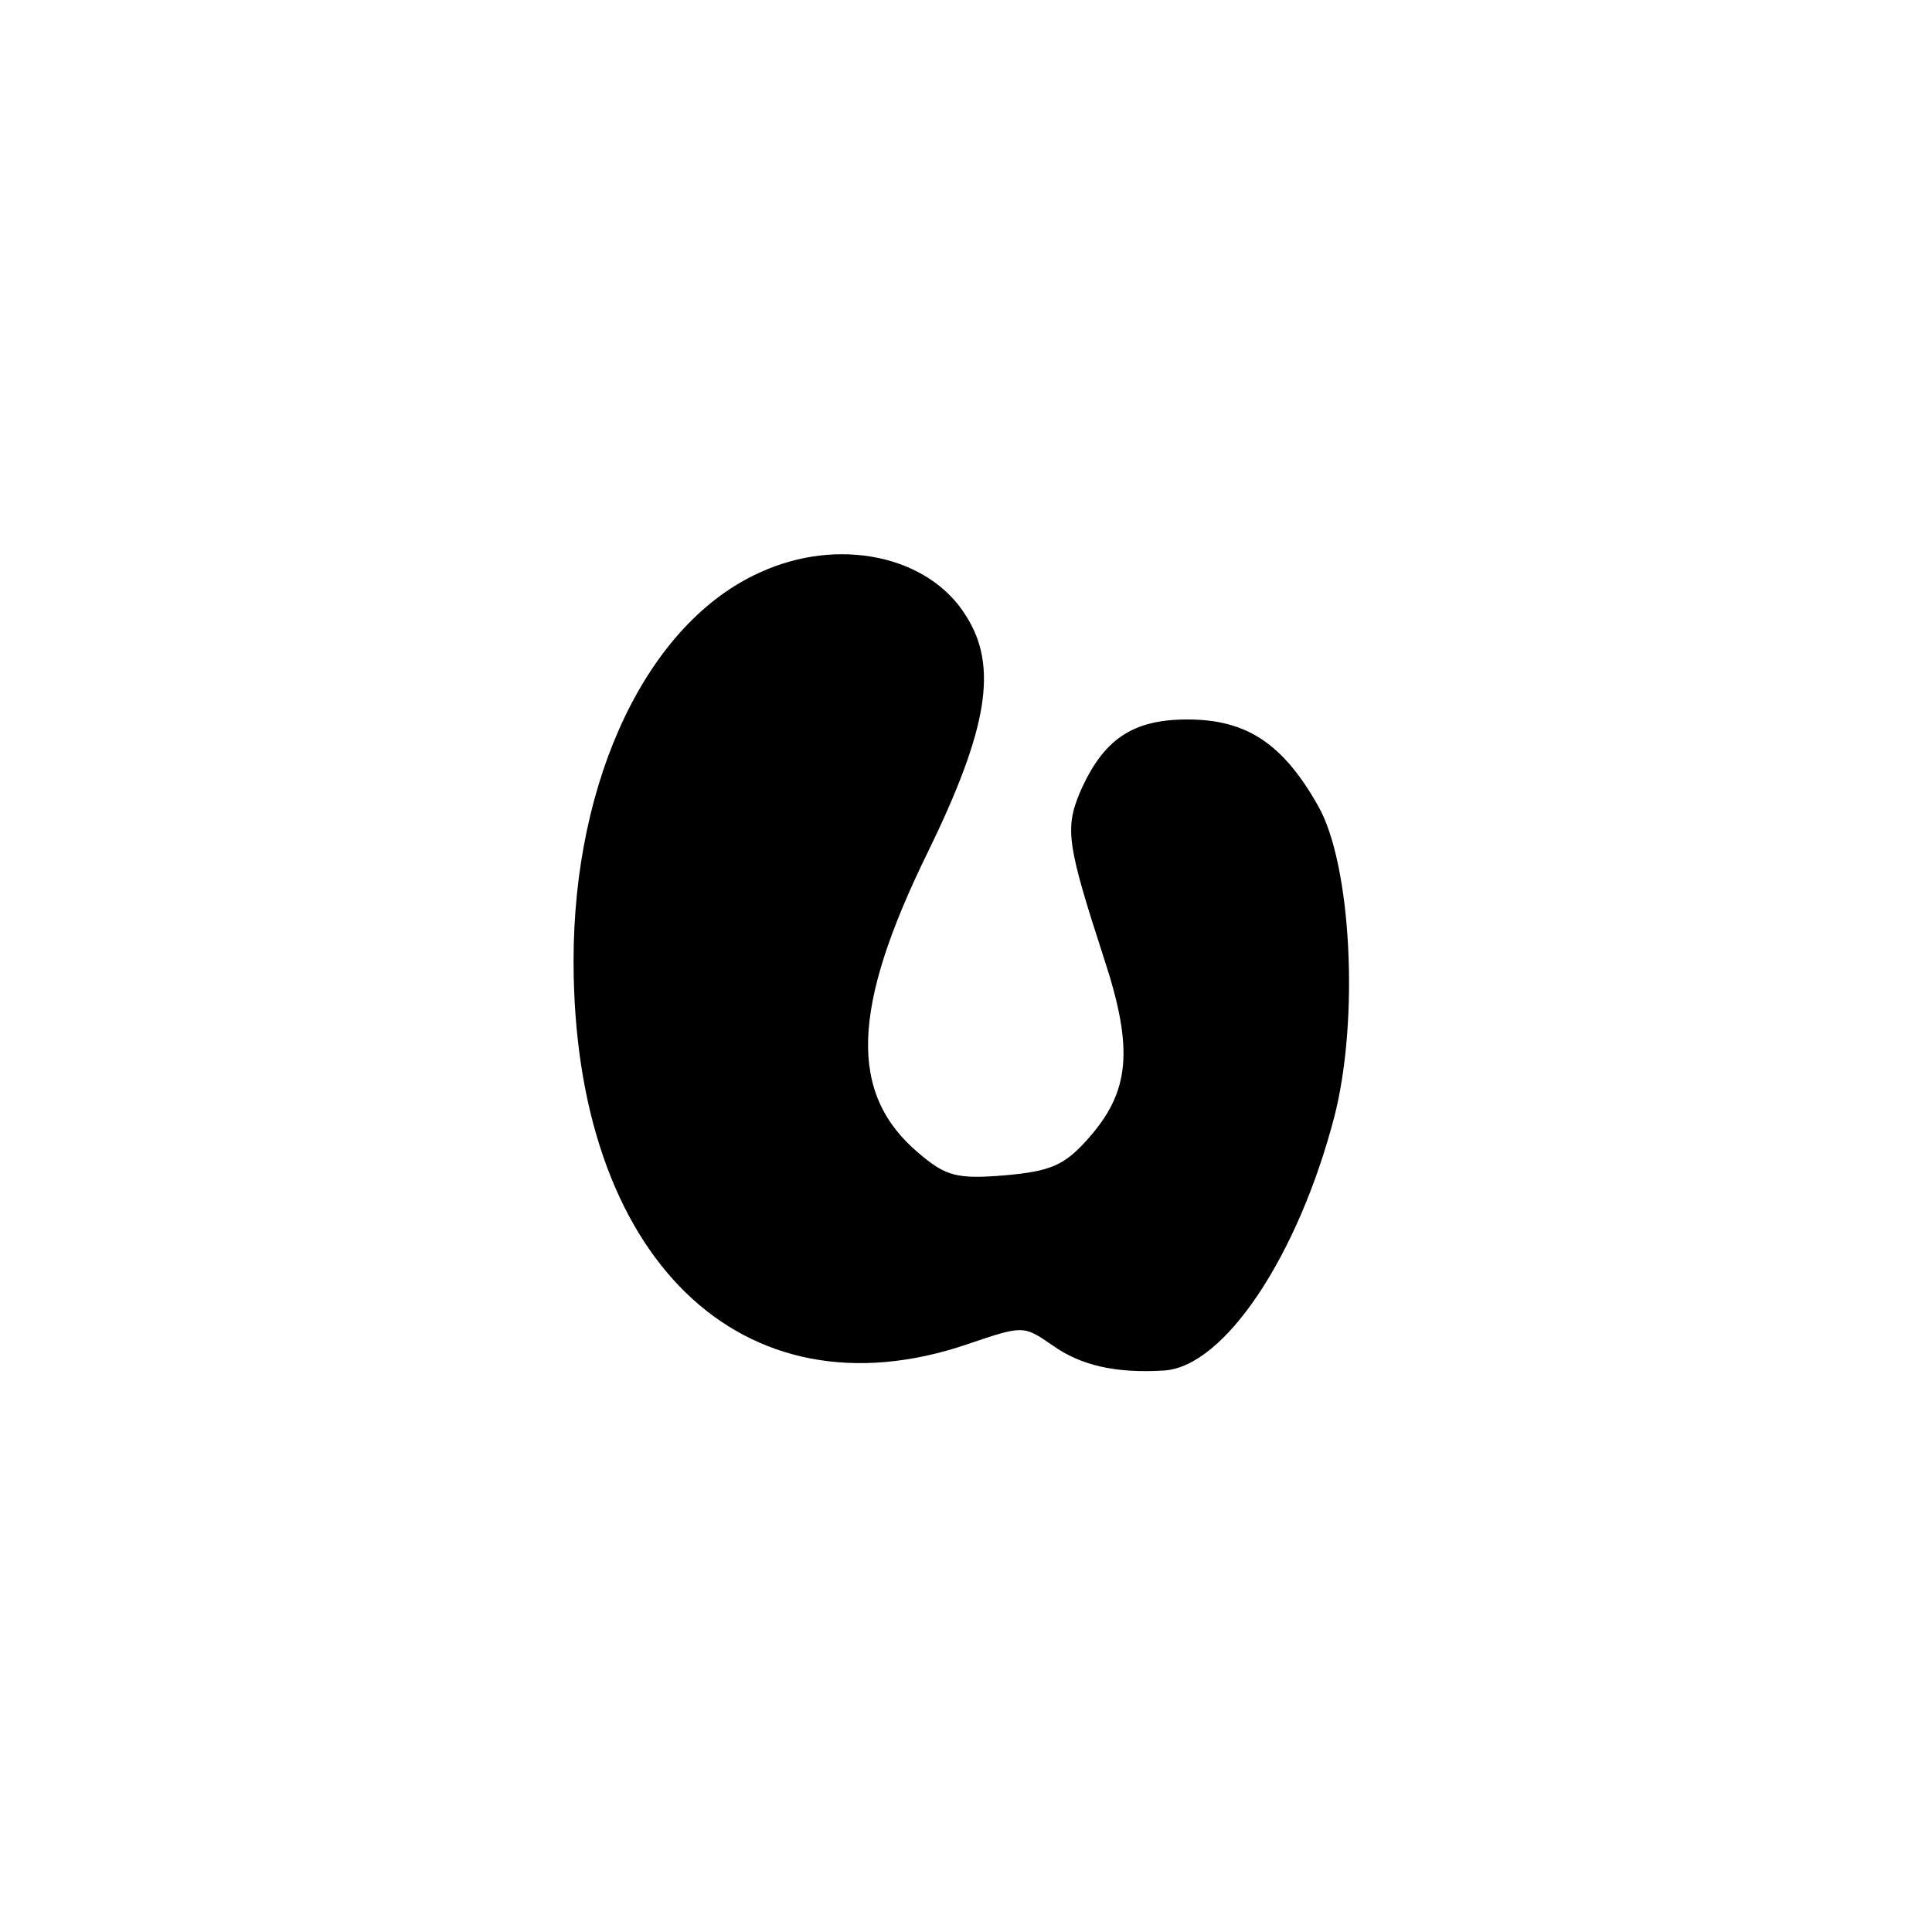 <?xml version="1.0" standalone="no"?>
<!DOCTYPE svg PUBLIC "-//W3C//DTD SVG 20010904//EN"
 "http://www.w3.org/TR/2001/REC-SVG-20010904/DTD/svg10.dtd">
<svg version="1.0" xmlns="http://www.w3.org/2000/svg"
 width="192pt" height="192pt" viewBox="0 0 192 192"
 preserveAspectRatio="xMidYMid meet">
<g transform="translate(0,192) scale(0.1,-0.1)"
fill="#000000" stroke="none">
811 c445 -92 729 -532 635 -987 -62 -301 -295 -546 -601 -630 -91 -26 -329
-26 -420 0 -291 80 -516 305 -596 596 -26 91 -26 329 0 420 120 433 542 692
982 601z"/>
<path d="M755 1351 c-111 -50 -185 -204 -185 -386 0 -295 167 -457 391 -381
56 19 56 19 85 -1 28 -20 63 -28 111 -25 60 4 133 114 169 252 25 97 17 251
-16 309 -35 62 -71 86 -130 86 -55 0 -84 -20 -107 -73 -15 -36 -12 -53 24
-164 30 -91 26 -133 -16 -180 -23 -26 -37 -32 -82 -36 -48 -4 -59 -1 -86 22
-70 59 -67 144 9 299 60 123 70 185 38 235 -37 60 -127 79 -205 43z"/>
</g>
</svg>
